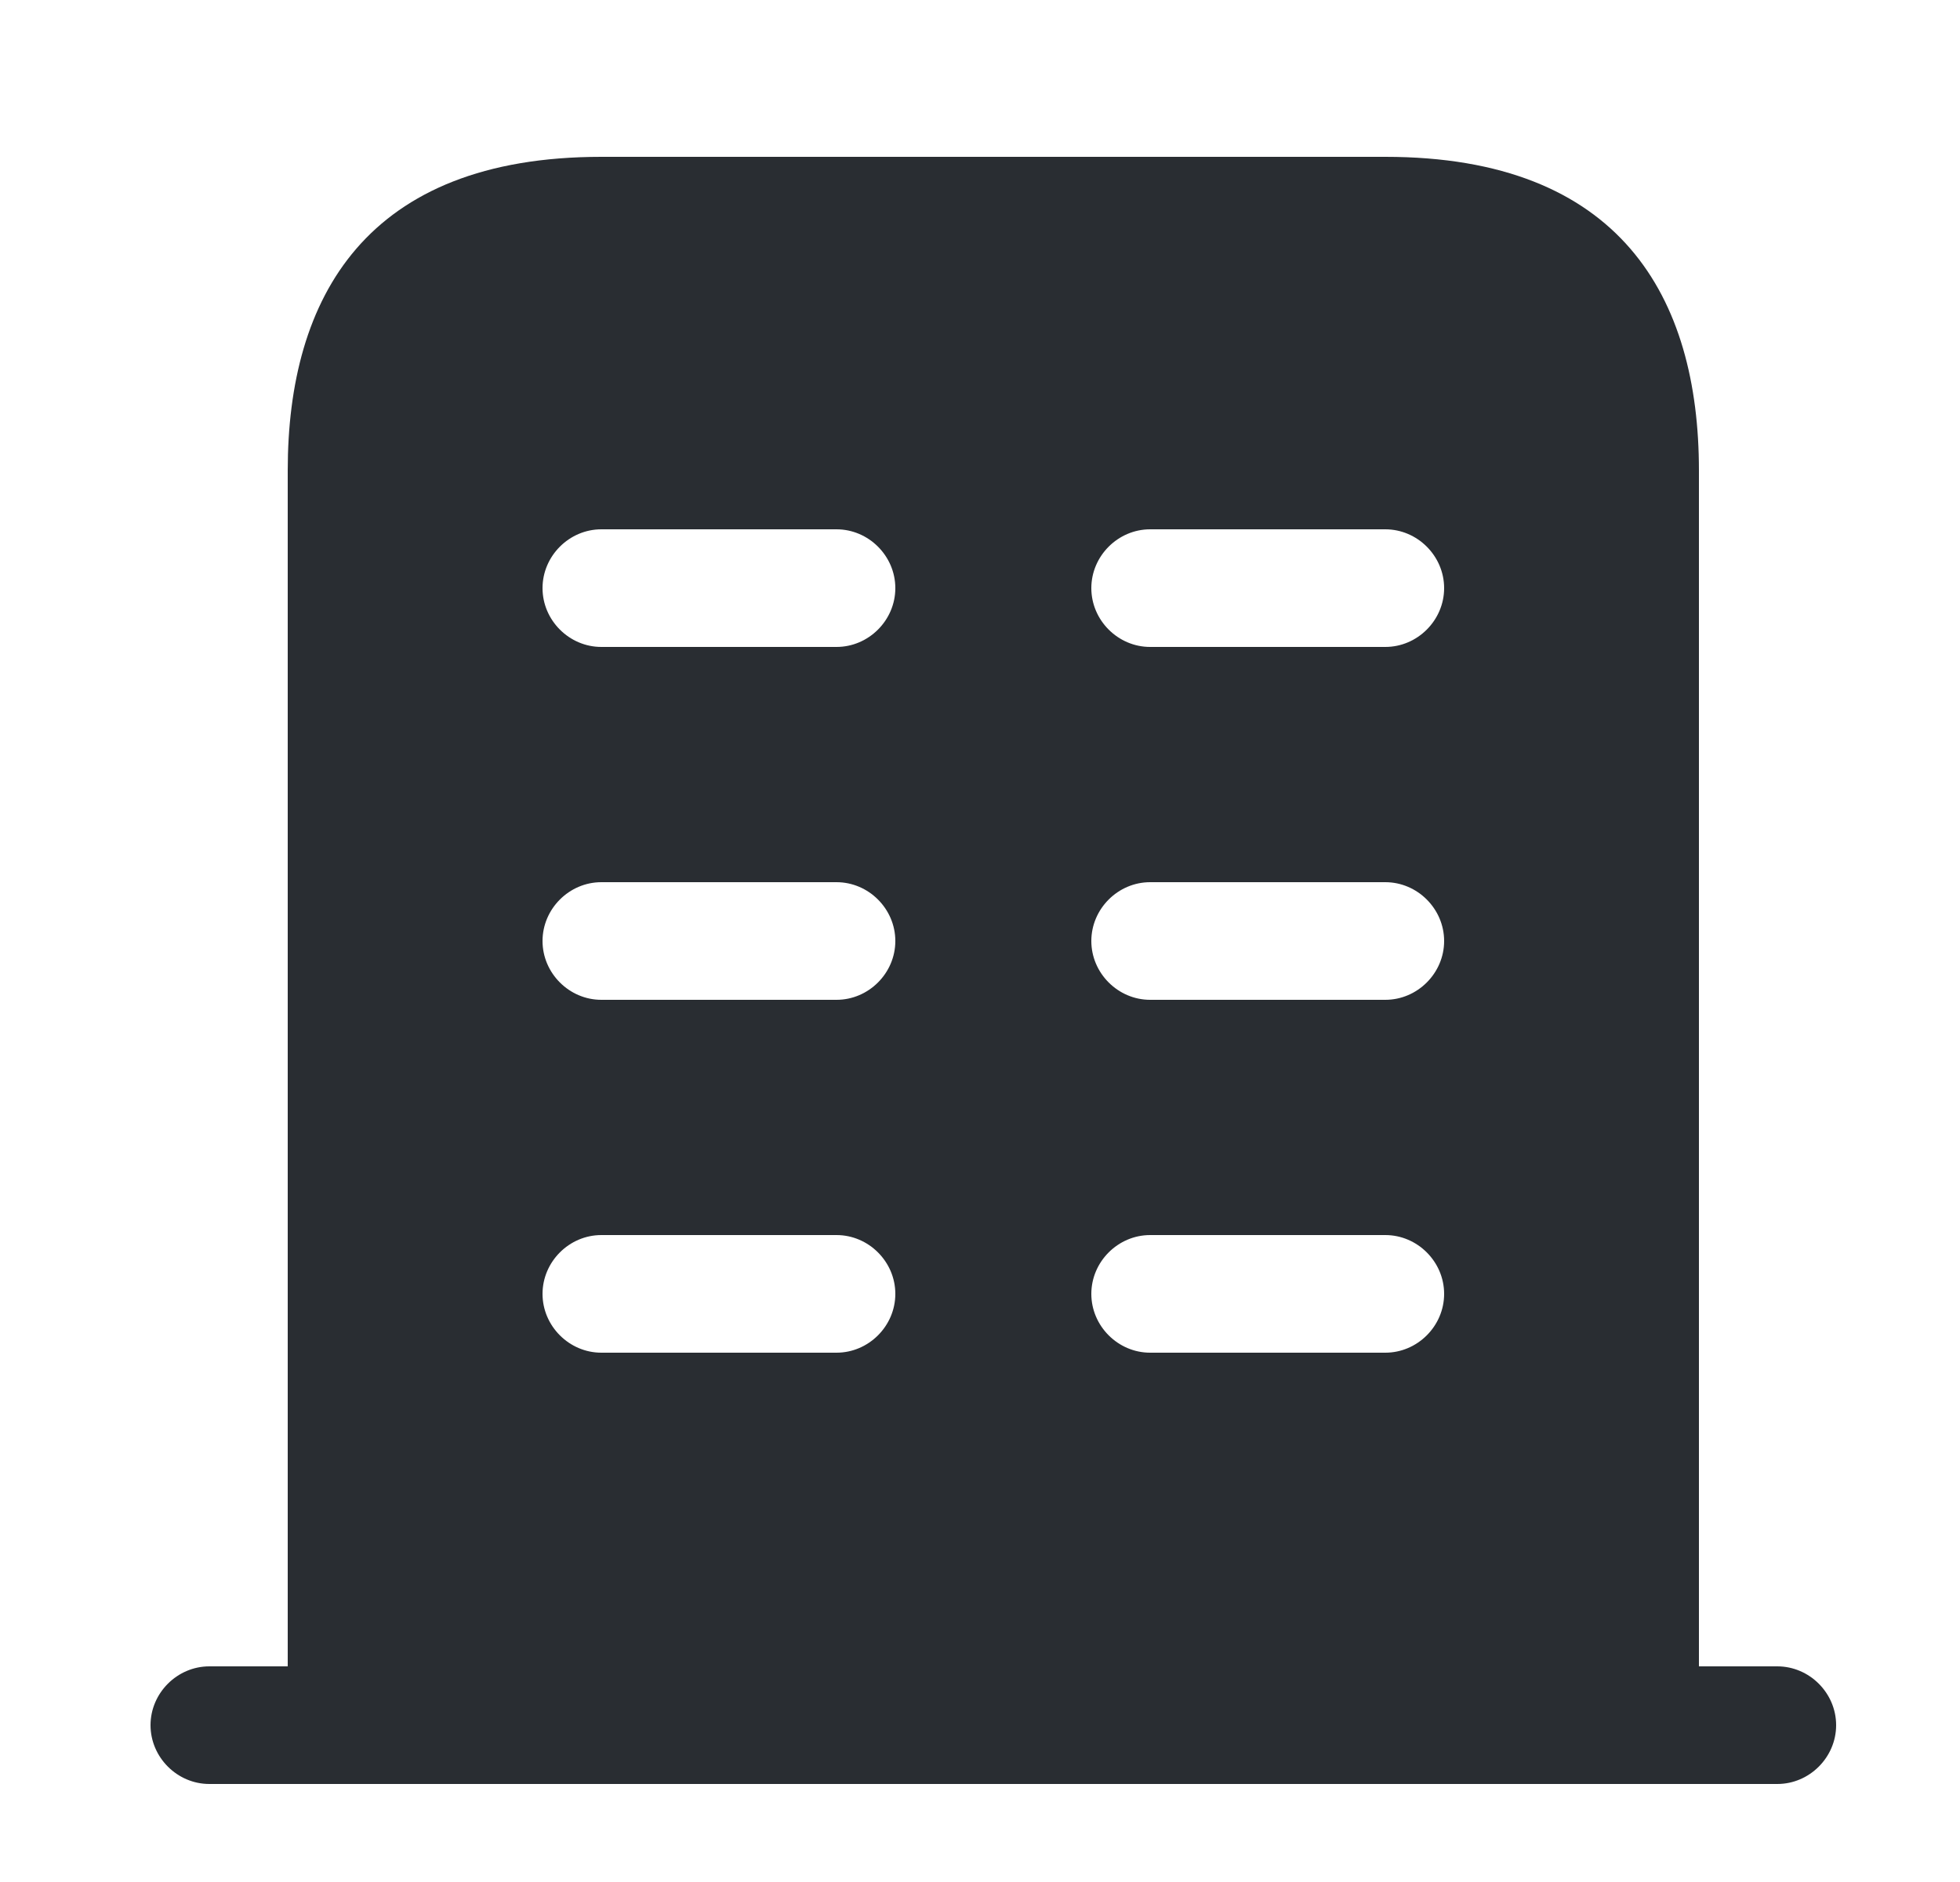 <svg width="25" height="24" viewBox="0 0 25 24" fill="none" xmlns="http://www.w3.org/2000/svg">
<path d="M22.67 21.25H2.67C2.26 21.25 1.92 21.59 1.92 22C1.92 22.41 2.26 22.75 2.67 22.75H22.67C23.08 22.75 23.42 22.41 23.42 22C23.42 21.59 23.08 21.25 22.67 21.25Z" fill="#292D32"/>
<path d="M17.67 2H7.67C4.67 2 3.67 3.79 3.67 6V22H21.67V6C21.67 3.79 20.67 2 17.67 2ZM10.67 17.25H7.67C7.26 17.25 6.92 16.91 6.92 16.5C6.92 16.09 7.26 15.75 7.67 15.75H10.67C11.08 15.75 11.42 16.09 11.42 16.5C11.42 16.91 11.08 17.25 10.67 17.25ZM10.67 12.75H7.67C7.26 12.75 6.92 12.41 6.92 12C6.92 11.59 7.26 11.25 7.67 11.25H10.67C11.08 11.25 11.42 11.59 11.42 12C11.42 12.41 11.08 12.75 10.67 12.75ZM10.67 8.25H7.67C7.26 8.25 6.92 7.91 6.92 7.5C6.92 7.09 7.26 6.75 7.67 6.75H10.67C11.08 6.75 11.42 7.09 11.42 7.5C11.42 7.91 11.08 8.25 10.67 8.25ZM17.67 17.25H14.67C14.26 17.25 13.92 16.91 13.92 16.5C13.92 16.09 14.26 15.75 14.67 15.75H17.67C18.08 15.75 18.42 16.09 18.42 16.5C18.42 16.91 18.08 17.25 17.67 17.25ZM17.67 12.75H14.67C14.26 12.75 13.92 12.41 13.92 12C13.92 11.59 14.26 11.25 14.67 11.25H17.67C18.08 11.25 18.42 11.59 18.42 12C18.42 12.41 18.08 12.75 17.67 12.75ZM17.67 8.25H14.67C14.26 8.25 13.92 7.91 13.92 7.5C13.92 7.09 14.26 6.75 14.67 6.75H17.67C18.08 6.75 18.42 7.09 18.42 7.5C18.42 7.91 18.08 8.25 17.67 8.25Z" fill="#292D32"/>
</svg>
